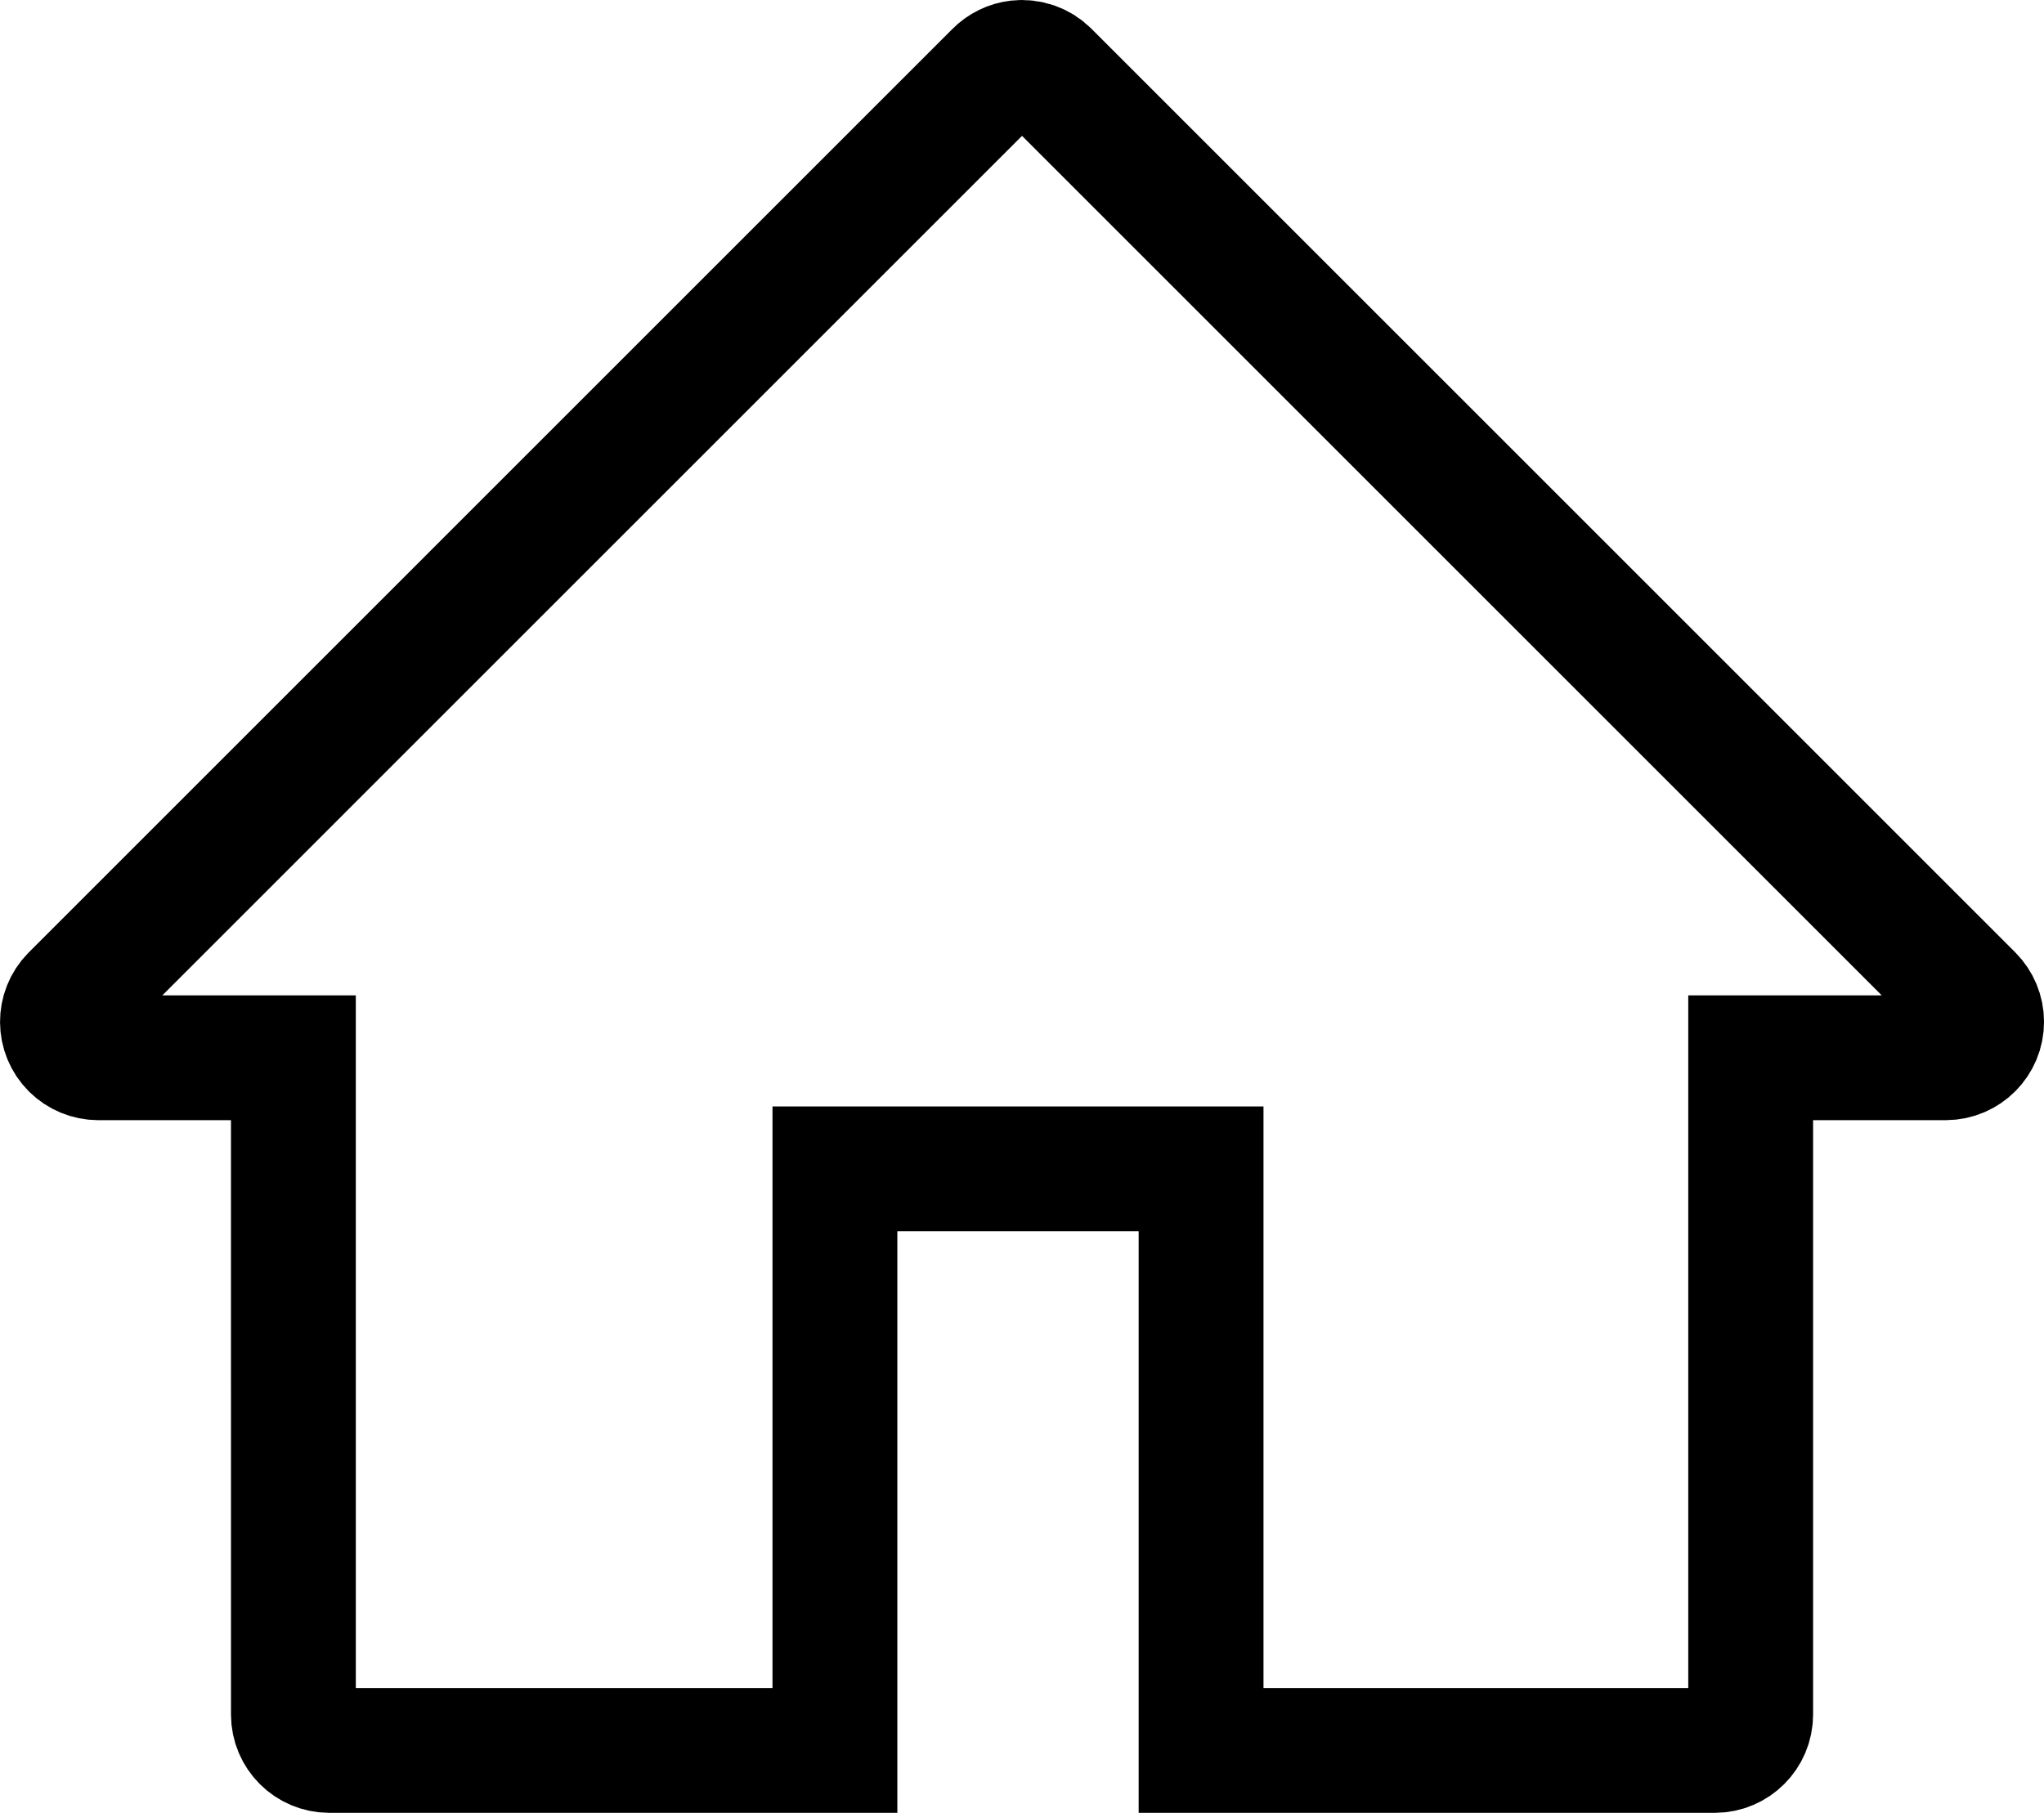<?xml version="1.0" encoding="utf-8"?>
<!-- Generator: Adobe Illustrator 16.0.0, SVG Export Plug-In . SVG Version: 6.00 Build 0)  -->
<!DOCTYPE svg PUBLIC "-//W3C//DTD SVG 1.1//EN" "http://www.w3.org/Graphics/SVG/1.1/DTD/svg11.dtd">
<svg version="1.1" id="Layer_1" xmlns="http://www.w3.org/2000/svg" xmlns:xlink="http://www.w3.org/1999/xlink" x="0px" y="0px"
	 width="114.615px" height="101.678px" viewBox="0 0 114.615 101.678" enable-background="new 0 0 114.615 101.678"
	 xml:space="preserve">
<path fill="none" stroke="#000000" stroke-width="7" stroke-miterlimit="10" d="M67.349,98.177h15.667H96.16
	c1.105-0.004,2.003-0.9,2.007-2.007V59.327h10.942c1.112-0.005,2.012-0.91,2.008-2.022c-0.002-0.528-0.213-1.034-0.583-1.409
	l-51.8-51.801c-0.433-0.436-1.042-0.65-1.651-0.582c-0.454,0.052-0.877,0.258-1.198,0.582l-51.8,51.801
	c-0.783,0.79-0.776,2.066,0.015,2.85c0.376,0.37,0.882,0.58,1.41,0.582h10.942V96.17c0.004,1.106,0.899,2.003,2.007,2.007H32.09
	h14.727V65.556h20.532V98.177z"/>
</svg>
